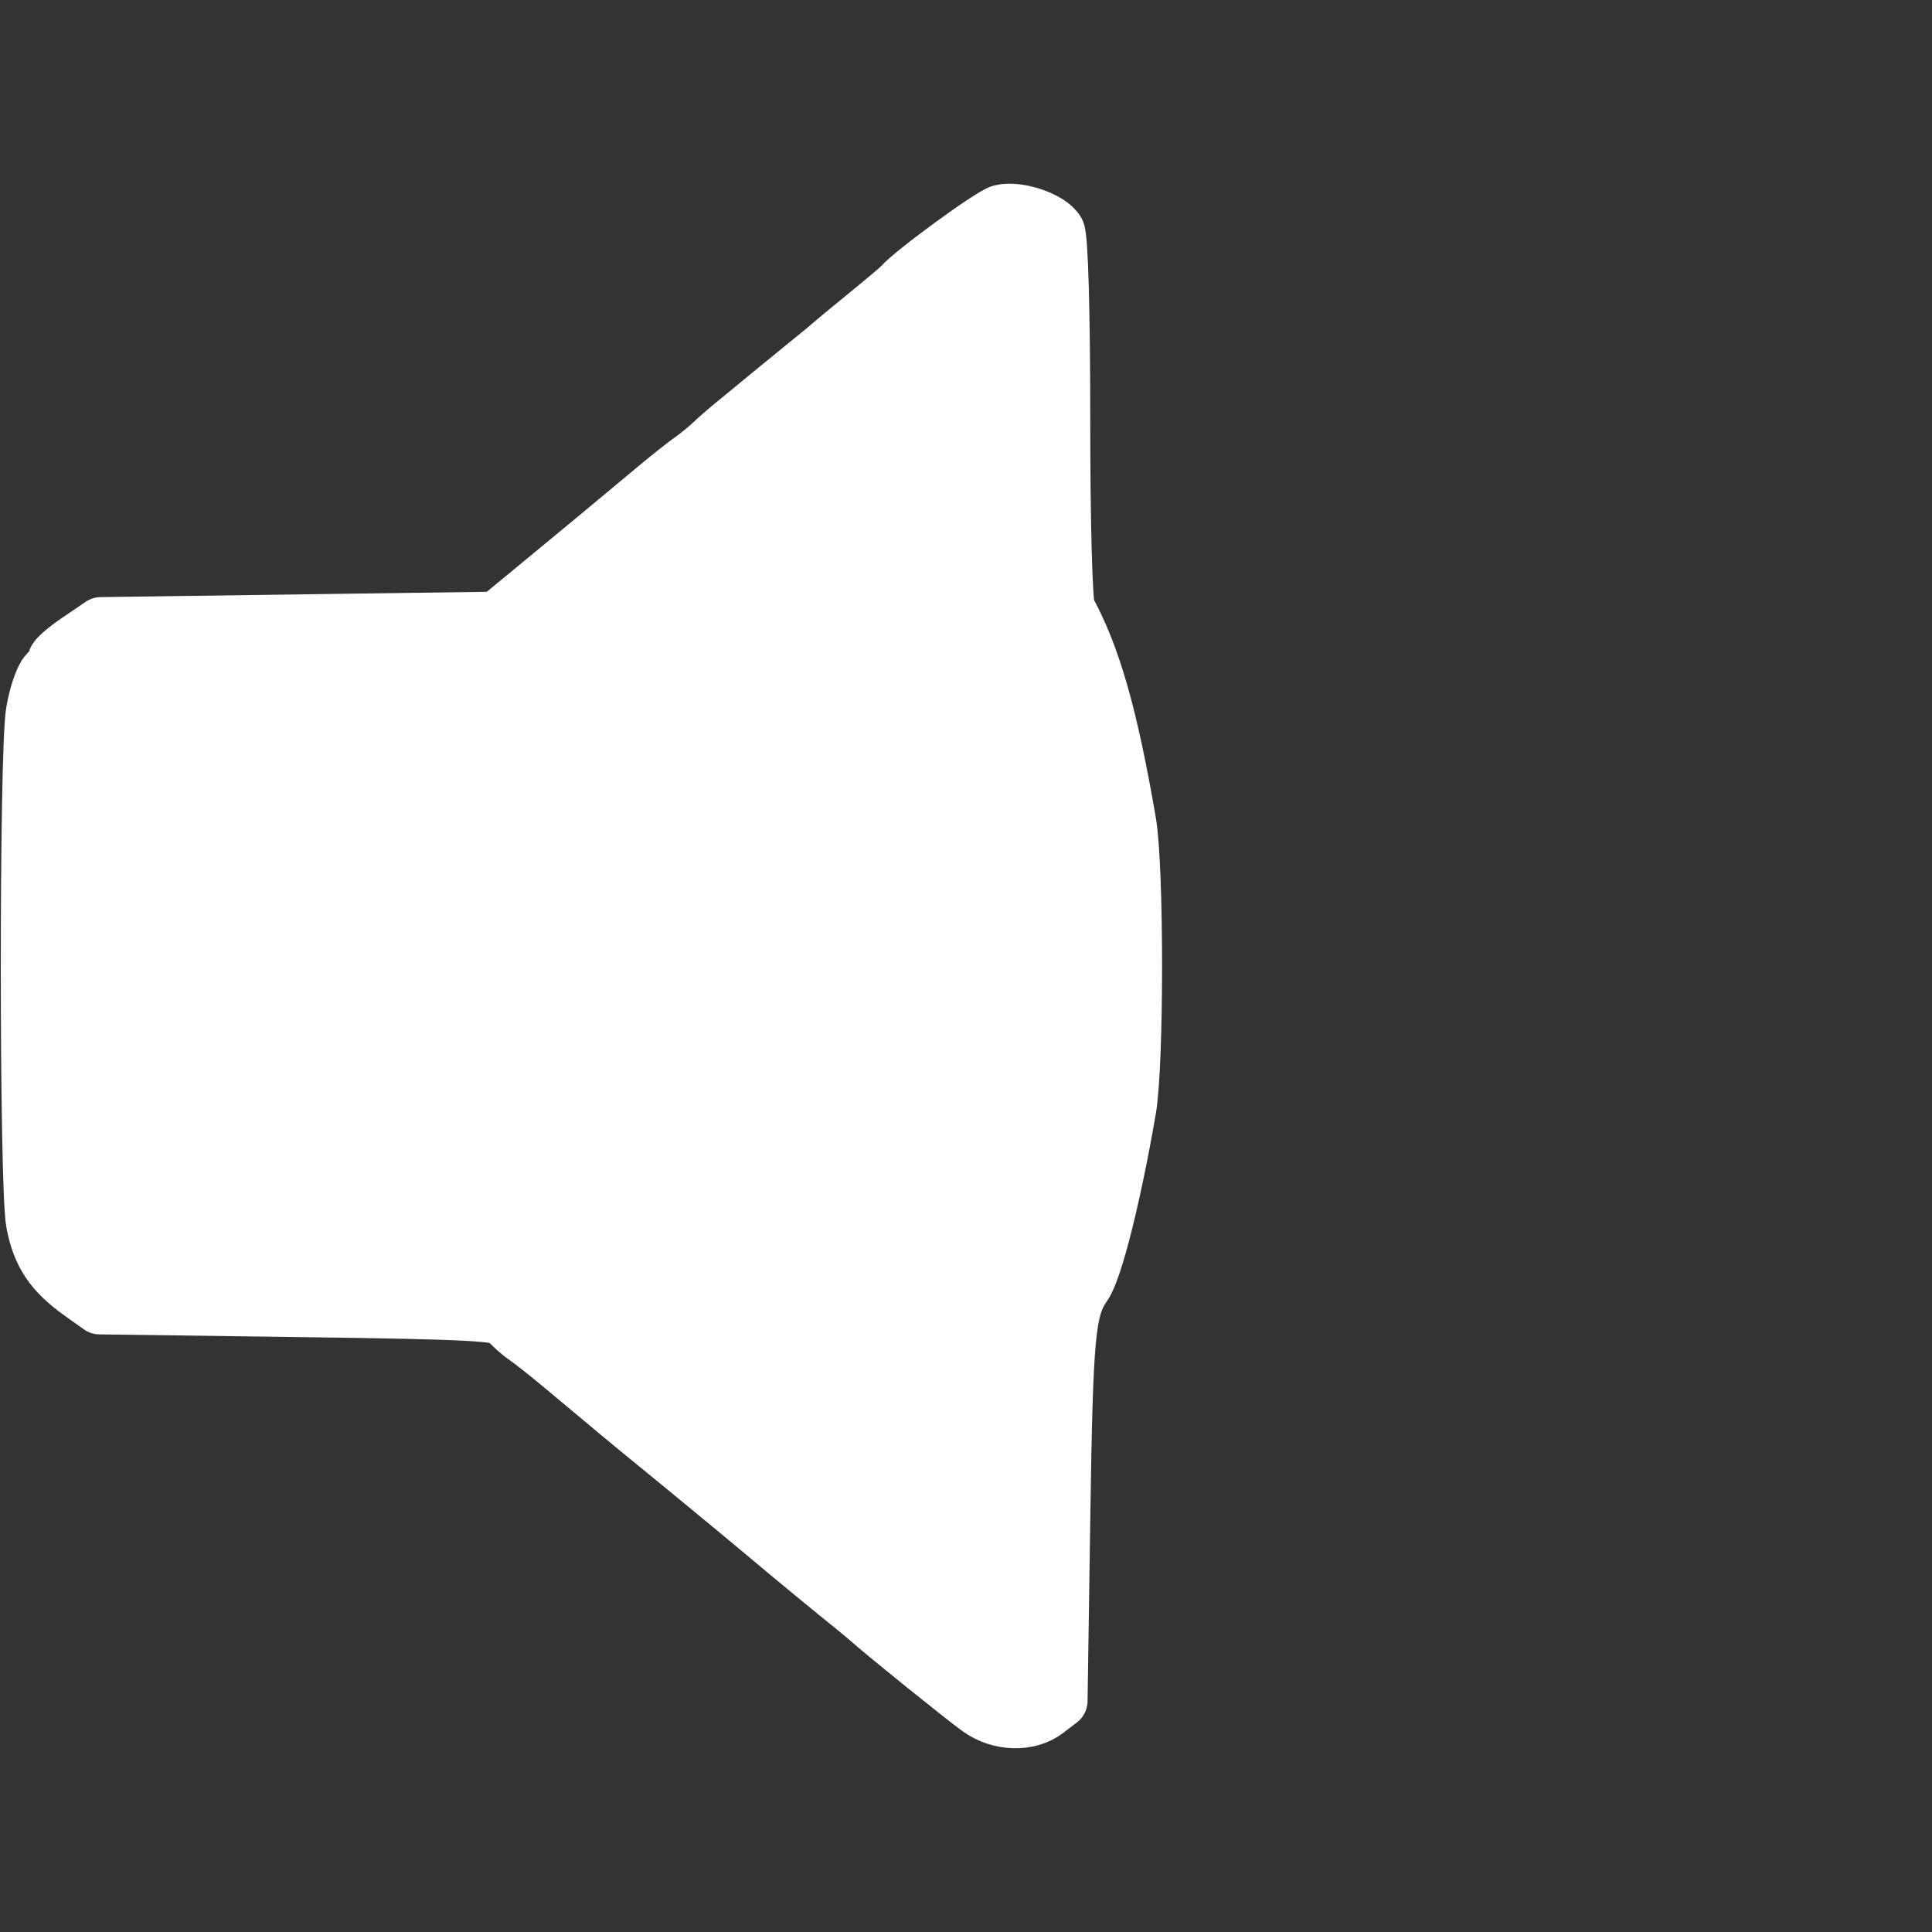 <?xml version="1.0" encoding="UTF-8" standalone="no"?>
<!-- Created with Inkscape (http://www.inkscape.org/) -->

<svg
   xmlns:dc="http://purl.org/dc/elements/1.1/"
   xmlns:cc="http://creativecommons.org/ns#"
   xmlns:rdf="http://www.w3.org/1999/02/22-rdf-syntax-ns#"
   xmlns:svg="http://www.w3.org/2000/svg"
   xmlns="http://www.w3.org/2000/svg"
   xmlns:sodipodi="http://sodipodi.sourceforge.net/DTD/sodipodi-0.dtd"
   xmlns:inkscape="http://www.inkscape.org/namespaces/inkscape"
   width="64px"
   height="64px"
   id="svg2985"
   version="1.1"
   inkscape:version="0.48.4 r9939"
   sodipodi:docname="mute.svg">
  <rect width="100%" height="100%" fill="#333333" stroke="none"/>
  <defs
     id="defs2987" />
  <sodipodi:namedview
     id="base"
     pagecolor="#ffffff"
     bordercolor="#666666"
     borderopacity="1.0"
     inkscape:pageopacity="0.0"
     inkscape:pageshadow="2"
     inkscape:zoom="8"
     inkscape:cx="30.823064"
     inkscape:cy="22.914526"
     inkscape:current-layer="layer1"
     showgrid="true"
     inkscape:document-units="px"
     inkscape:grid-bbox="true"
     inkscape:window-width="1333"
     inkscape:window-height="744"
     inkscape:window-x="33"
     inkscape:window-y="24"
     inkscape:window-maximized="1" />
  <g
     id="layer1"
     inkscape:label="Layer 1"
     inkscape:groupmode="layer">
    <path
       style="fill:#ffffff;fill-opacity:1;fill-rule:nonzero;stroke:#ffffff;stroke-width:1.796;stroke-linecap:butt;stroke-linejoin:round;stroke-miterlimit:4;stroke-opacity:1;stroke-dasharray:none;stroke-dashoffset:0"
       d="M 32.424,56.629 C 31.918,56.266 29.292,54.15 28.818,53.724 28.706,53.623 28.462,53.419 28.277,53.271 27.751,52.851 26.022,51.427 25.523,51.003 25.004,50.562 22.709,48.667 21.677,47.827 20.982,47.261 20.268,46.668 18.616,45.284 18.147,44.892 17.59,44.451 17.378,44.305 17.165,44.159 16.897,43.915 16.782,43.762 16.601,43.523 15.641,43.472 9.935,43.395 L 3.299,43.305 2.659,42.849 C 1.708,42.172 1.295,41.554 1.097,40.511 0.87,39.313 0.865,24.974 1.092,23.593 c 0.093,-0.57 0.295,-1.162 0.448,-1.315 0.153,-0.153 0.278,-0.342 0.278,-0.421 0,-0.079 0.343,-0.376 0.763,-0.661 l 0.763,-0.518 6.554,-0.09 6.554,-0.09 0.988,-0.813 c 1.728,-1.423 3.078,-2.543 4.212,-3.492 0.469,-0.393 1.021,-0.832 1.228,-0.977 0.206,-0.145 0.508,-0.389 0.67,-0.543 0.162,-0.154 0.491,-0.442 0.732,-0.639 0.241,-0.198 0.88,-0.723 1.42,-1.167 0.54,-0.444 1.134,-0.929 1.319,-1.077 0.185,-0.148 0.429,-0.351 0.541,-0.45 0.112,-0.099 0.649,-0.543 1.192,-0.985 0.543,-0.443 1.028,-0.852 1.077,-0.911 0.368,-0.434 2.981,-2.344 3.323,-2.43 0.571,-0.143 1.663,0.232 1.886,0.647 0.108,0.201 0.178,2.687 0.178,6.273 0,3.42 0.073,6.072 0.171,6.252 0.84,1.534 1.403,3.501 2.013,7.046 0.26,1.51 0.26,8.007 0,9.517 -0.496,2.877 -1.113,5.331 -1.467,5.836 -0.548,0.78 -0.624,1.591 -0.714,7.597 l -0.092,6.161 -0.449,0.345 c -0.596,0.458 -1.571,0.432 -2.255,-0.06 z"
       id="path3058"
       inkscape:connector-curvature="0" />
  </g>
</svg>
